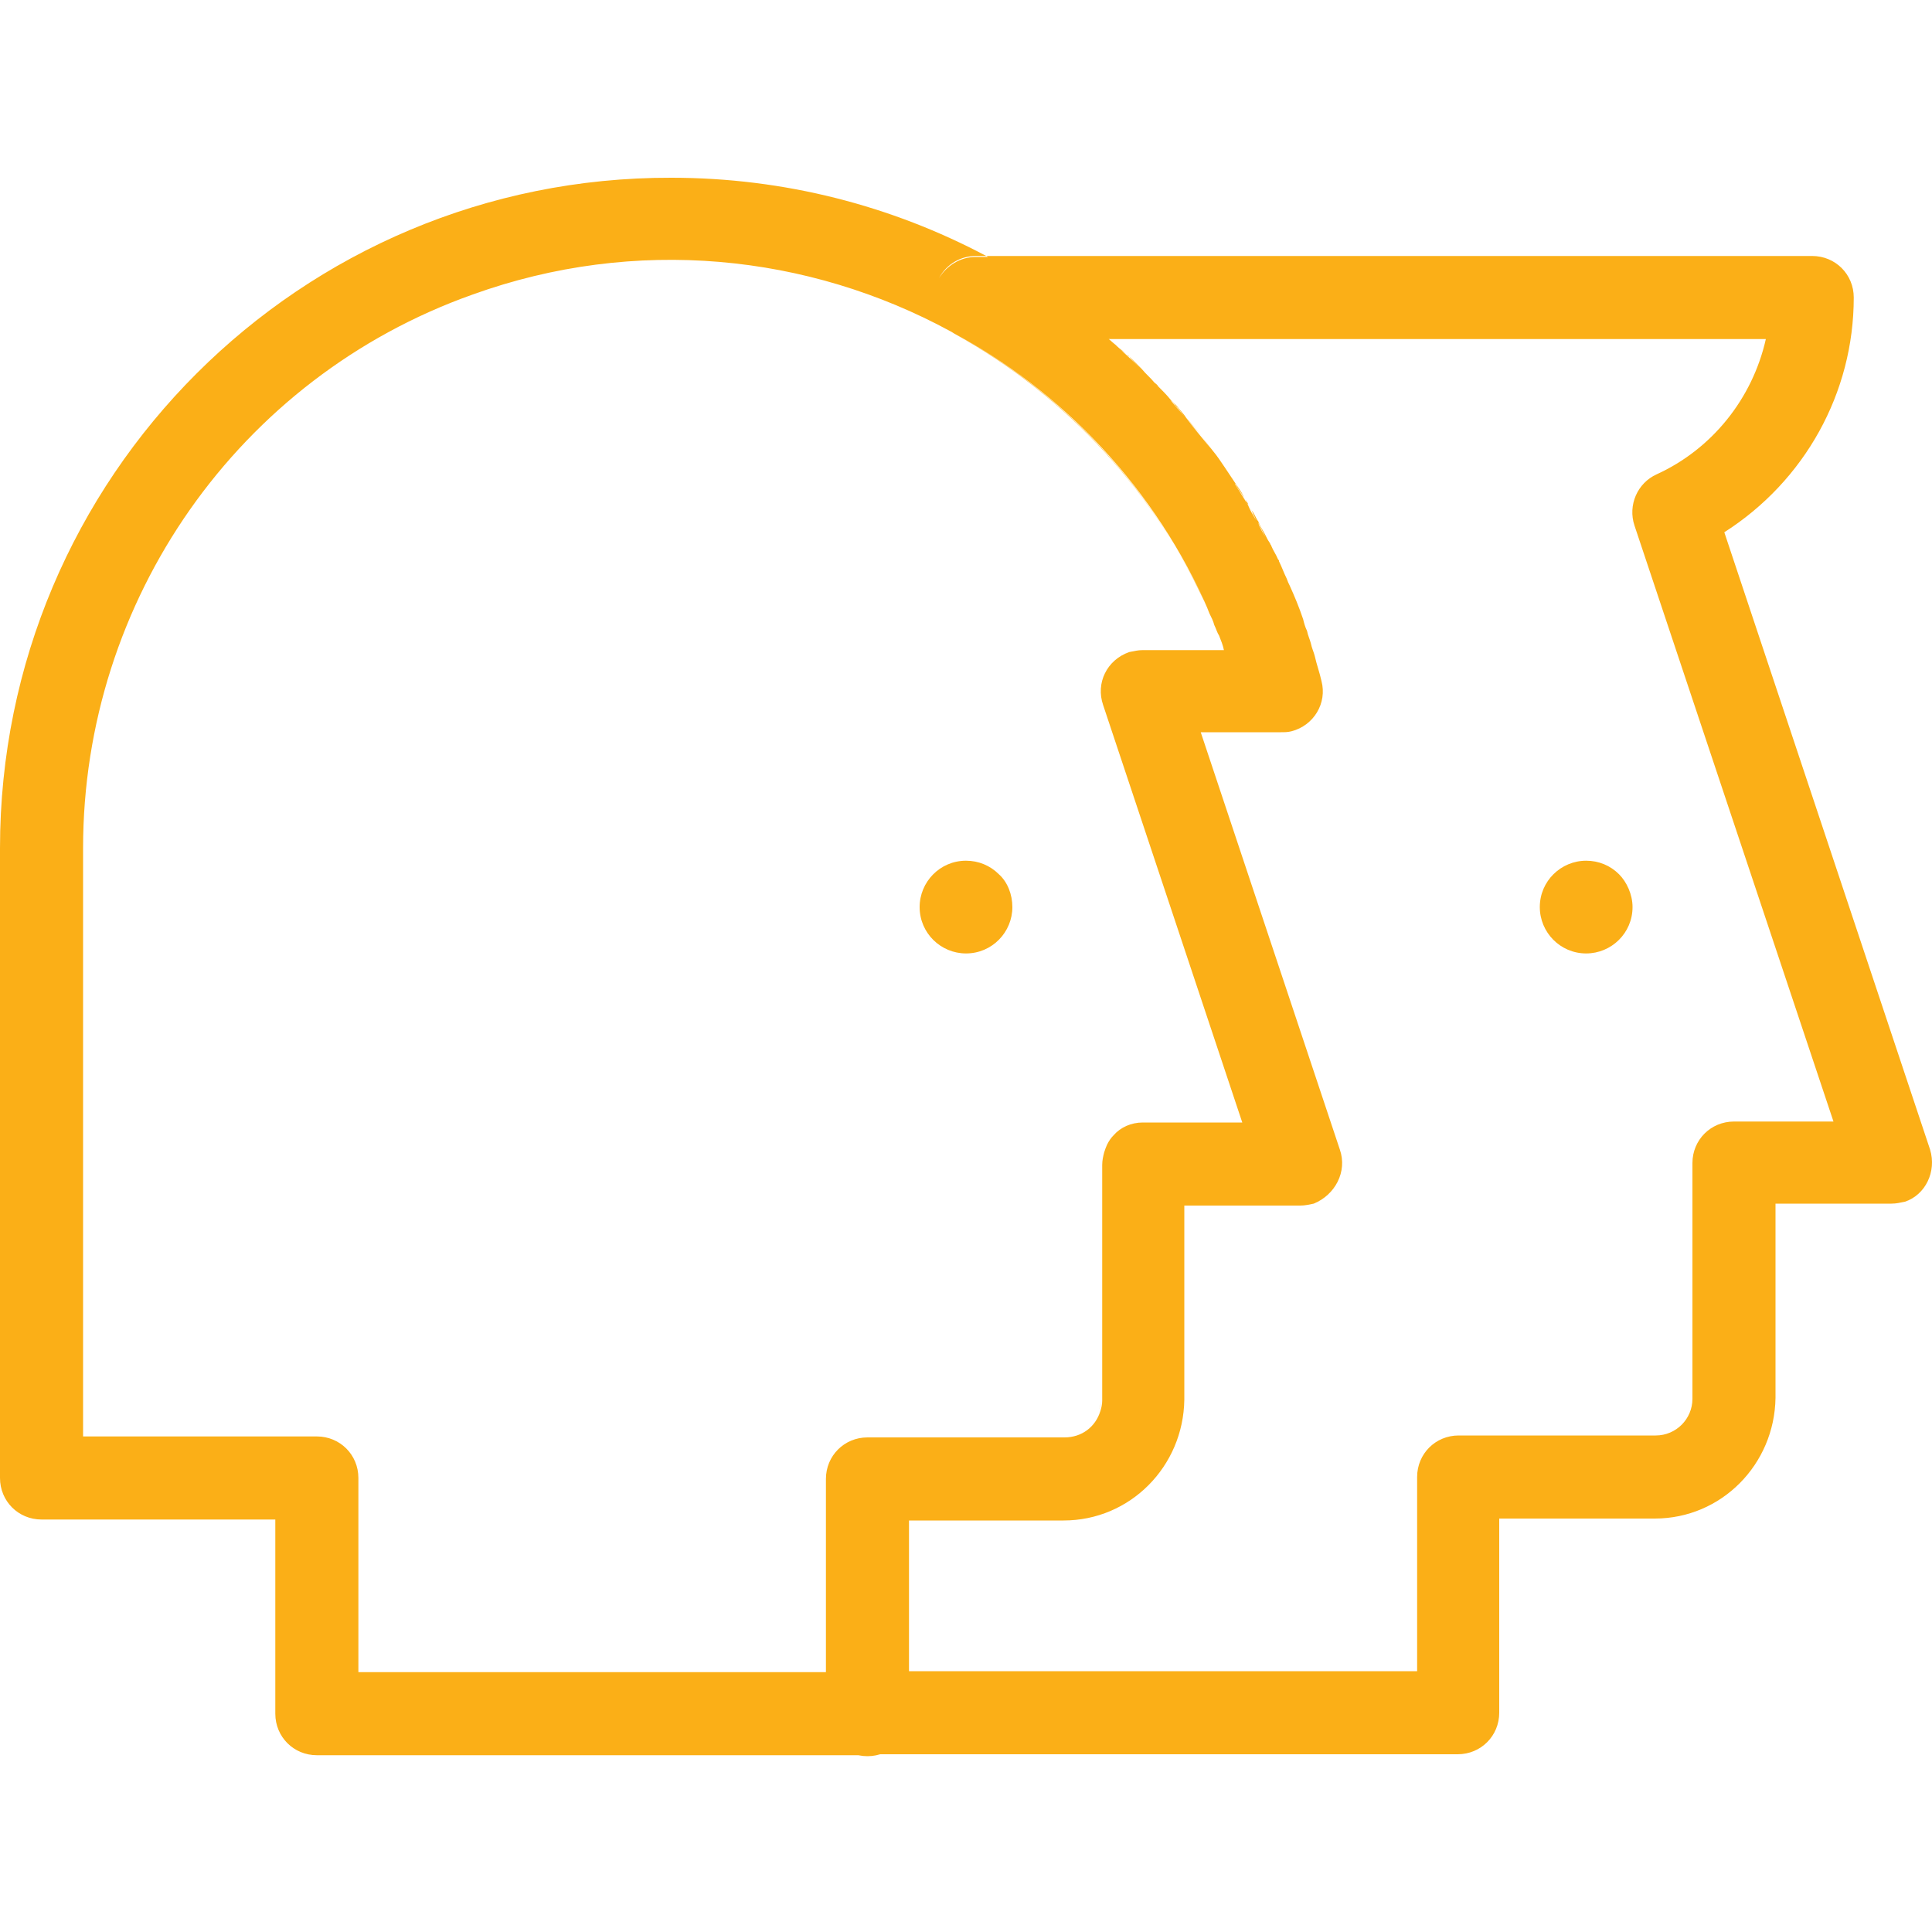 <?xml version="1.0" encoding="utf-8"?>
<!-- Generator: Adobe Illustrator 21.0.0, SVG Export Plug-In . SVG Version: 6.00 Build 0)  -->
<svg version="1.1" id="Layer_1" xmlns="http://www.w3.org/2000/svg" xmlns:xlink="http://www.w3.org/1999/xlink" x="0px" y="0px"
	 viewBox="0 0 200 200" style="enable-background:new 0 0 200 200;" xml:space="preserve">
<style type="text/css">
	.st0{display:none;fill:#FBAF17;}
	.st1{fill:#FBAF17;}
</style>
<path class="st0" d="M167.5,90.5c0.9,0.9,1.4,2.1,1.4,3.4c0,2.7-2.2,4.8-4.8,4.8c-2.7,0-4.8-2.2-4.8-4.8c0-2.7,2.2-4.8,4.8-4.8
	C165.5,89,166.7,89.6,167.5,90.5z"/>
<path class="st1" d="M169,93.9c0,2.7-2.2,4.8-4.8,4.8c-2.7,0-4.8-2.2-4.8-4.8c0-2.7,2.2-4.8,4.8-4.8c1.3,0,2.5,0.5,3.4,1.4
	C168.4,91.3,169,92.6,169,93.9z M114,120.4c0-0.5,0.1-0.9,0.2-1.3C114.1,119.5,114,119.9,114,120.4l0,24.4c0,0.4-0.1,0.8-0.2,1.1
	c0.1-0.4,0.2-0.7,0.2-1.1V120.4z M125.2,63.4c-5.4-12.2-14.6-22.3-26.3-28.8c-0.2-0.1-0.3-0.2-0.5-0.3
	C110,40.5,119.6,50.5,125.2,63.4z M199.8,119l-21.3-63.9c8.3-5.3,13.4-14.4,13.4-24.3c0-2.4-1.9-4.3-4.3-4.3h-85.5
	c4.5,2.4,8.7,5.3,12.6,8.6h68.1c-1.4,6.2-5.6,11.4-11.3,14c-2,0.9-3,3.2-2.3,5.3l20.6,61.7h-10.3c-2.4,0-4.3,1.9-4.3,4.3v24.4
	c0,2.1-1.7,3.8-3.8,3.8h-20.4c-2.4,0-4.3,1.9-4.3,4.3v20.1H94.1v4.3c0,2.4-1.9,4.3-4.3,4.3h61.1c2.4,0,4.3-1.9,4.3-4.3v-20.1h16.1
	c6.9,0,12.4-5.6,12.5-12.5v-20.1h12c0.5,0,0.9-0.1,1.4-0.2C199.3,123.7,200.5,121.3,199.8,119z M132.3,58.1c0-0.1,0-0.1-0.1-0.2
	c-0.2-0.5-0.5-1.1-0.8-1.6c0,0.1,0.1,0.1,0.1,0.2C131.8,57,132,57.6,132.3,58.1z M131.1,55.8c0.1,0.2,0.2,0.4,0.3,0.5
	c-0.1-0.2-0.2-0.4-0.4-0.7c-0.3-0.5-0.6-1-0.8-1.6c0-0.1-0.1-0.1-0.1-0.2c0.1,0.3,0.3,0.5,0.4,0.8C130.7,55,130.9,55.4,131.1,55.8z
	 M130,53.8C130.1,53.8,130.1,53.9,130,53.8C130.1,53.8,130,53.8,130,53.8c-0.3-0.5-0.6-1-0.8-1.5c-0.1-0.2-0.2-0.3-0.3-0.5
	c-0.3-0.5-0.7-1.1-1-1.6c0-0.1-0.1-0.1-0.1-0.2c0,0,0,0.1,0.1,0.1c0.2,0.4,0.5,0.8,0.7,1.1c0.1,0.2,0.3,0.4,0.4,0.7
	c0,0.1,0.1,0.2,0.1,0.2c0.2,0.2,0.3,0.5,0.5,0.8C129.7,53.2,129.9,53.5,130,53.8z M125.3,46.5c0.9,1.2,1.7,2.4,2.5,3.6
	c-0.4-0.6-0.8-1.2-1.2-1.8C126.2,47.7,125.8,47.1,125.3,46.5z M122.6,43c1,1.1,1.9,2.3,2.8,3.5C124.4,45.3,123.5,44.2,122.6,43z
	 M121.7,42c0.3,0.3,0.6,0.7,0.9,1.1c-0.4-0.5-0.8-0.9-1.2-1.4c-0.6-0.7-1.3-1.4-2-2.1c0.1,0.1,0.3,0.3,0.4,0.4
	c0.5,0.5,0.9,0.9,1.3,1.4C121.3,41.5,121.5,41.7,121.7,42z M119.4,39.5C119.4,39.5,119.4,39.5,119.4,39.5c-0.4-0.4-0.7-0.7-1.1-1.1
	C118.7,38.8,119,39.1,119.4,39.5z M118,38.1c0.1,0.1,0.2,0.2,0.3,0.3c-0.7-0.7-1.5-1.5-2.3-2.2c-0.4-0.4-0.9-0.8-1.3-1.2h0
	c0.3,0.3,0.7,0.6,1,0.9c0,0,0,0,0,0c0.2,0.2,0.4,0.3,0.6,0.5c0.1,0.1,0.3,0.3,0.5,0.4C117.2,37.3,117.6,37.7,118,38.1z M101,26.5
	h1.1c-9.8-5.2-20.9-8.1-32.6-8.1C31.1,18.3,0,49.4,0,87.8v65.2c0,2.4,1.9,4.3,4.3,4.3h24.2v20.1c0,2.4,1.9,4.3,4.3,4.3h57
	c-2.4,0-4.3-1.9-4.3-4.3v-4.3H37.1v-20.1c0-2.4-1.9-4.3-4.3-4.3H8.6V87.8c0-25.7,16.1-48.7,40.3-57.3c16.9-6.1,34.8-4.2,49.5,3.8
	c-1.7-1.3-2.2-3.6-1.2-5.5C98,27.3,99.5,26.5,101,26.5z M138.7,119l-14.4-43.2h8.3c0.4,0,0.7,0,1.1-0.1c2.3-0.6,3.7-2.9,3.1-5.2
	c-0.2-0.9-0.5-1.7-0.7-2.6c-0.1-0.4-0.3-0.8-0.4-1.3c-0.1-0.4-0.3-0.8-0.4-1.3c-0.2-0.4-0.3-0.8-0.4-1.2c-0.4-1.2-0.9-2.4-1.4-3.5
	c-0.1-0.2-0.2-0.4-0.3-0.7c-0.3-0.6-0.5-1.2-0.8-1.8c0-0.1,0-0.1-0.1-0.2c-0.2-0.5-0.5-0.9-0.7-1.4c0-0.1-0.1-0.1-0.1-0.2
	c-0.1-0.2-0.2-0.3-0.3-0.5c-0.2-0.4-0.4-0.8-0.6-1.1c-0.1-0.2-0.2-0.4-0.3-0.6c0-0.1-0.1-0.2-0.1-0.2c-0.2-0.3-0.3-0.6-0.5-0.9
	c-0.2-0.2-0.3-0.5-0.5-0.8c0-0.1-0.1-0.2-0.1-0.2c-0.1-0.2-0.3-0.4-0.4-0.7c-0.2-0.4-0.5-0.8-0.7-1.1c-0.4-0.6-0.8-1.2-1.2-1.8
	c-0.4-0.6-0.8-1.2-1.3-1.8c-0.9-1.2-1.8-2.3-2.8-3.5c-0.3-0.4-0.6-0.7-0.9-1.1c-0.2-0.2-0.4-0.4-0.6-0.6c-0.4-0.5-0.9-1-1.3-1.4
	c-0.1-0.2-0.3-0.3-0.4-0.4c-0.4-0.5-0.9-0.9-1.3-1.4c-0.4-0.4-0.8-0.8-1.2-1.2c-0.2-0.1-0.3-0.3-0.5-0.4c-0.2-0.2-0.4-0.3-0.6-0.5
	c0,0,0,0,0,0c-0.3-0.3-0.7-0.6-1-0.9h0c-3.9-3.3-8.1-6.2-12.6-8.6H101c-1.6,0-3,0.9-3.8,2.2c-1,1.9-0.5,4.2,1.2,5.5c0,0,0,0,0,0
	c10.9,5.9,20,15.1,25.7,26.8c0.4,0.8,0.8,1.6,1.1,2.4c0.2,0.4,0.4,0.8,0.5,1.2c0.2,0.4,0.3,0.8,0.5,1.1c0.2,0.5,0.4,1,0.5,1.5h-8.4
	c-0.5,0-0.9,0.1-1.4,0.2c-2.3,0.8-3.5,3.2-2.7,5.5l14.4,43.2h-10.3c-1.2,0-2.3,0.5-3,1.3c-0.3,0.3-0.5,0.6-0.7,1
	c-0.1,0.2-0.2,0.5-0.3,0.8c-0.1,0.4-0.2,0.8-0.2,1.3v24.4c0,0.4-0.1,0.8-0.2,1.1c-0.5,1.6-1.9,2.7-3.7,2.7H89.8
	c-2.4,0-4.3,1.9-4.3,4.3v24.4c0,2.4,1.9,4.3,4.3,4.3s4.3-1.9,4.3-4.3v-20.1h16c6.9,0,12.4-5.6,12.5-12.5v-20.1h12
	c0.5,0,0.9-0.1,1.4-0.2C138.2,123.7,139.5,121.3,138.7,119z M103.4,90.5c-0.9-0.9-2.1-1.4-3.4-1.4c-2.7,0-4.8,2.2-4.8,4.8
	c0,2.7,2.2,4.8,4.8,4.8c2.7,0,4.8-2.2,4.8-4.8C104.8,92.6,104.3,91.3,103.4,90.5z"/>
<path class="st0" d="M169,93.9c0,2.7-2.2,4.8-4.8,4.8c-2.7,0-4.8-2.2-4.8-4.8c0-2.7,2.2-4.8,4.8-4.8c1.3,0,2.5,0.5,3.4,1.4
	C168.4,91.3,169,92.6,169,93.9z"/>
</svg>
